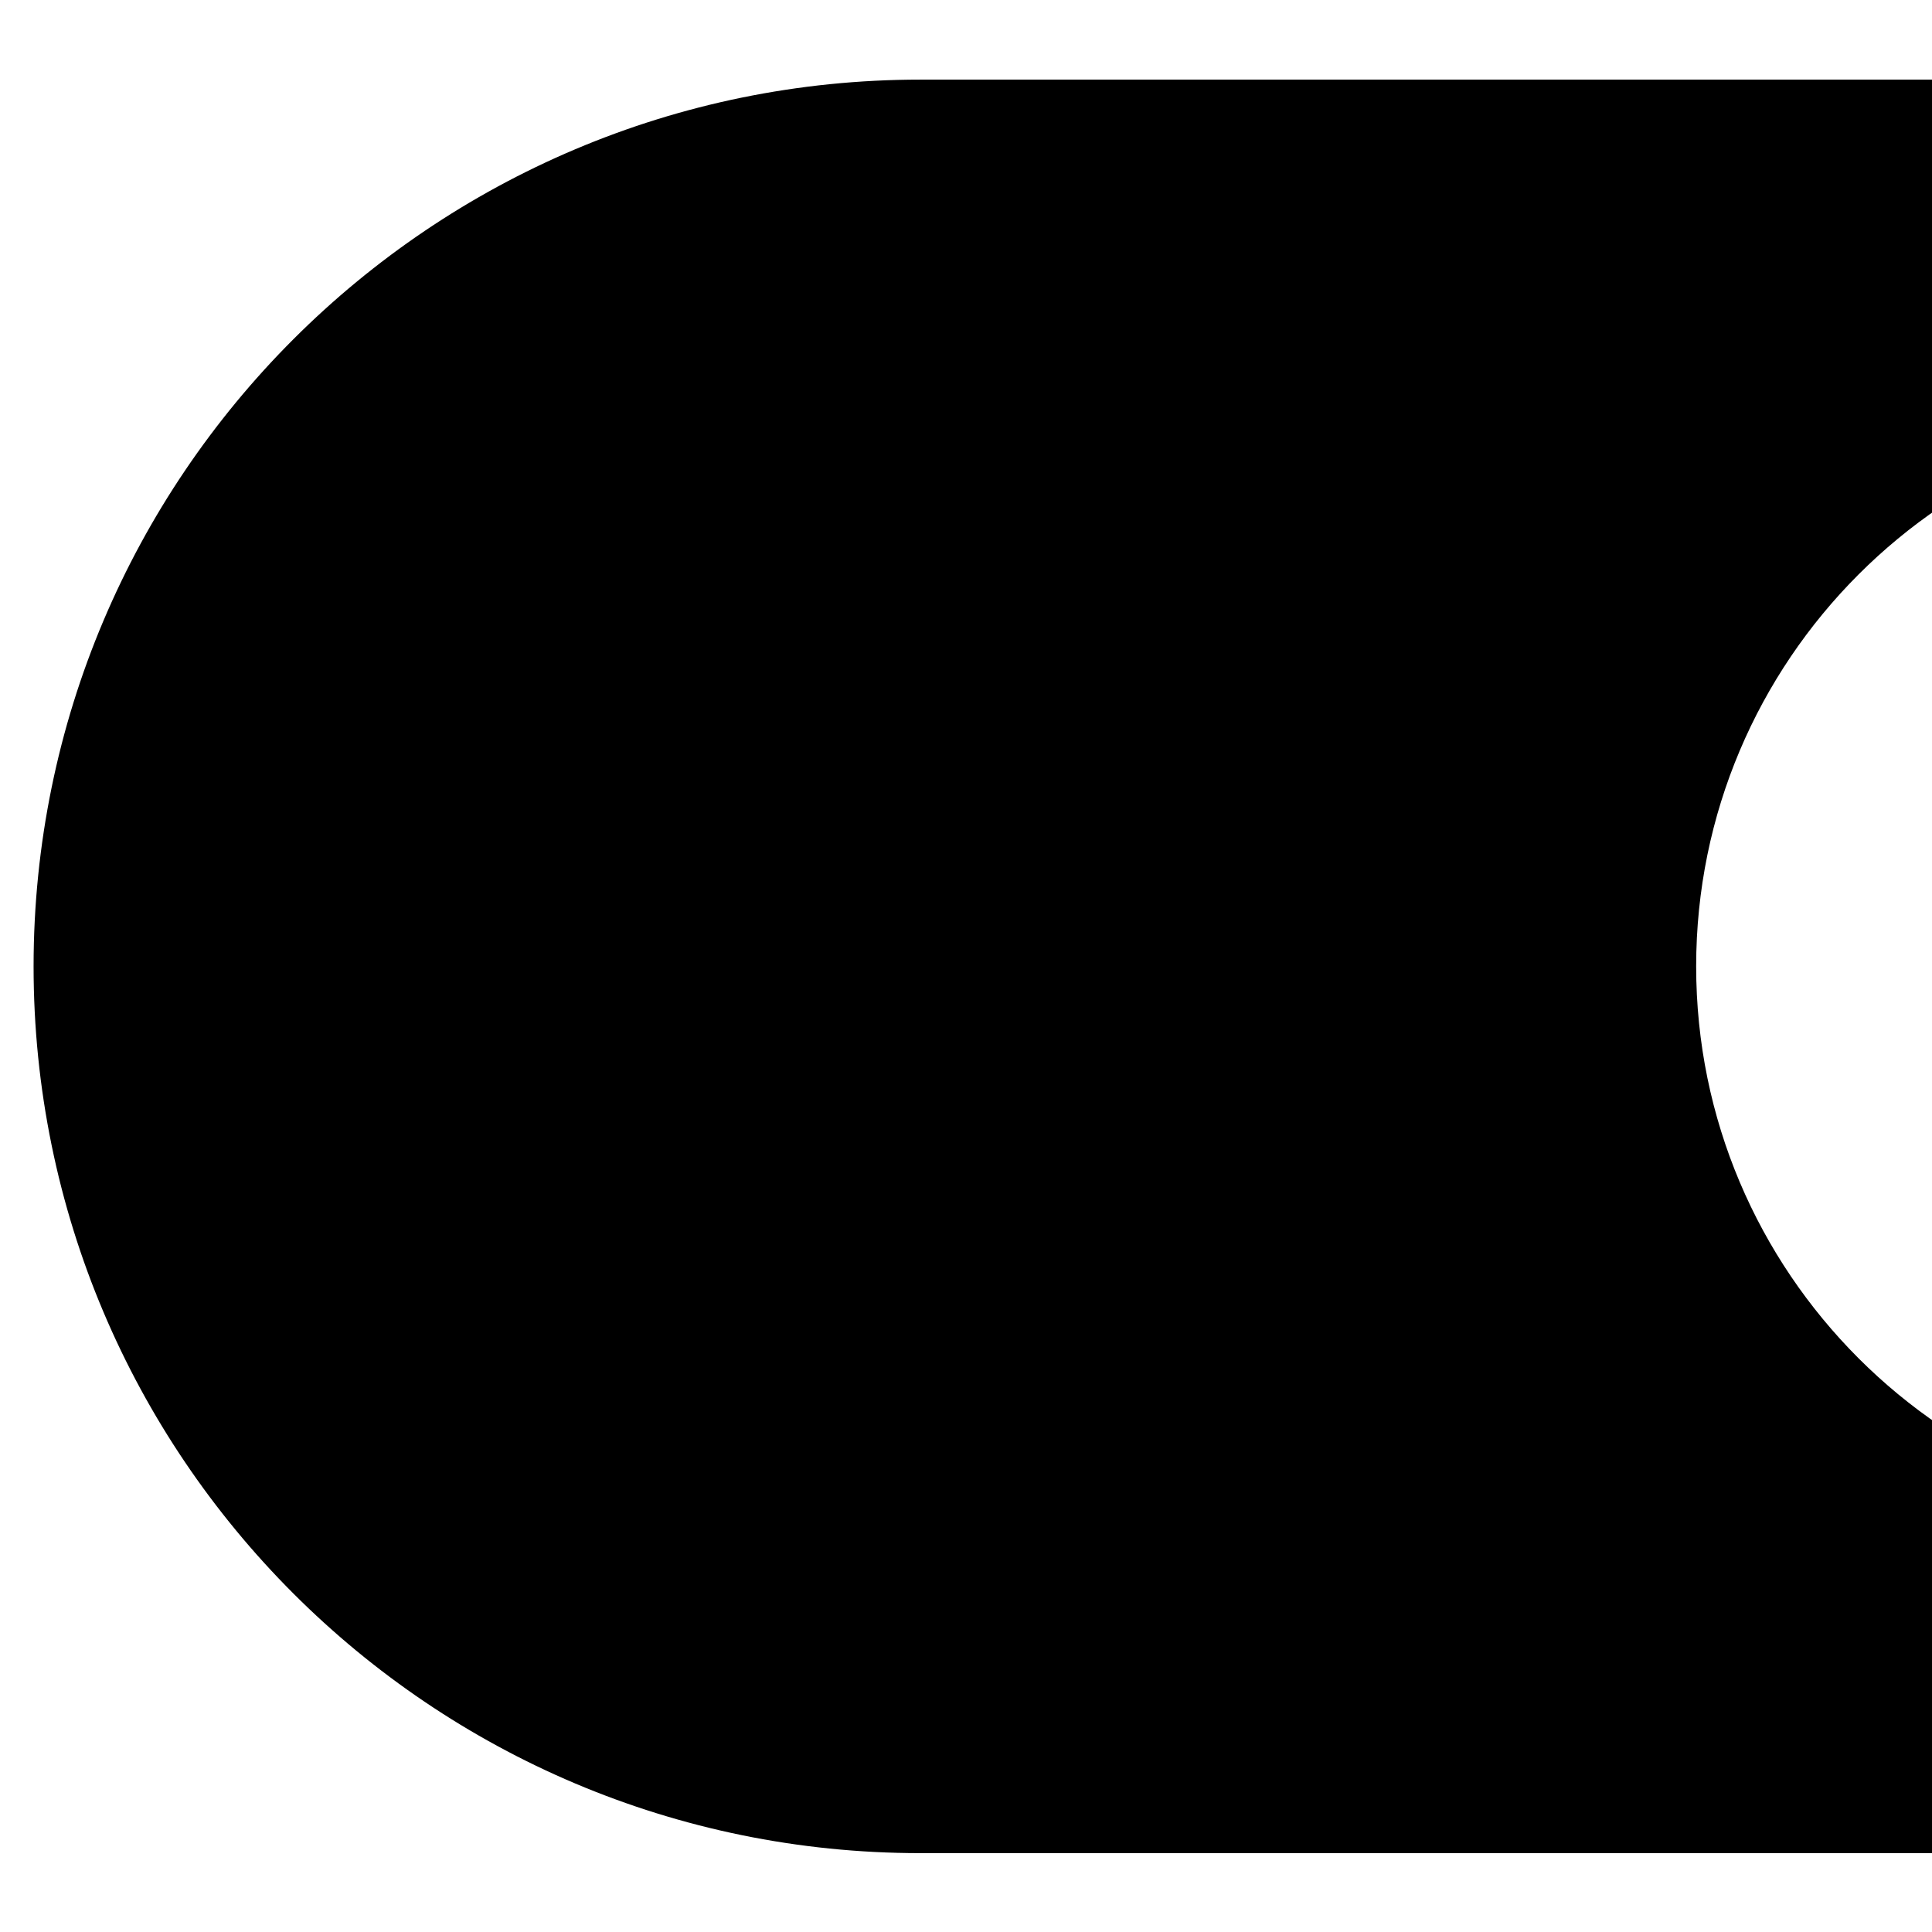 <svg xmlns="http://www.w3.org/2000/svg" width="512" height="512" viewBox="0 0 512 512"><path d="M596.4 21.1H243.9c-129.8 0-235 105.2-235 235s105.2 235 235 235h352.5c129.8 0 235-105.2 235-235s-105.3-235-235-235zm0 381.9c-81.1 0-146.9-65.8-146.9-146.9s65.8-146.9 146.9-146.9S743.2 175 743.2 256.1c0 81.1-65.7 146.9-146.8 146.9z"/></svg>